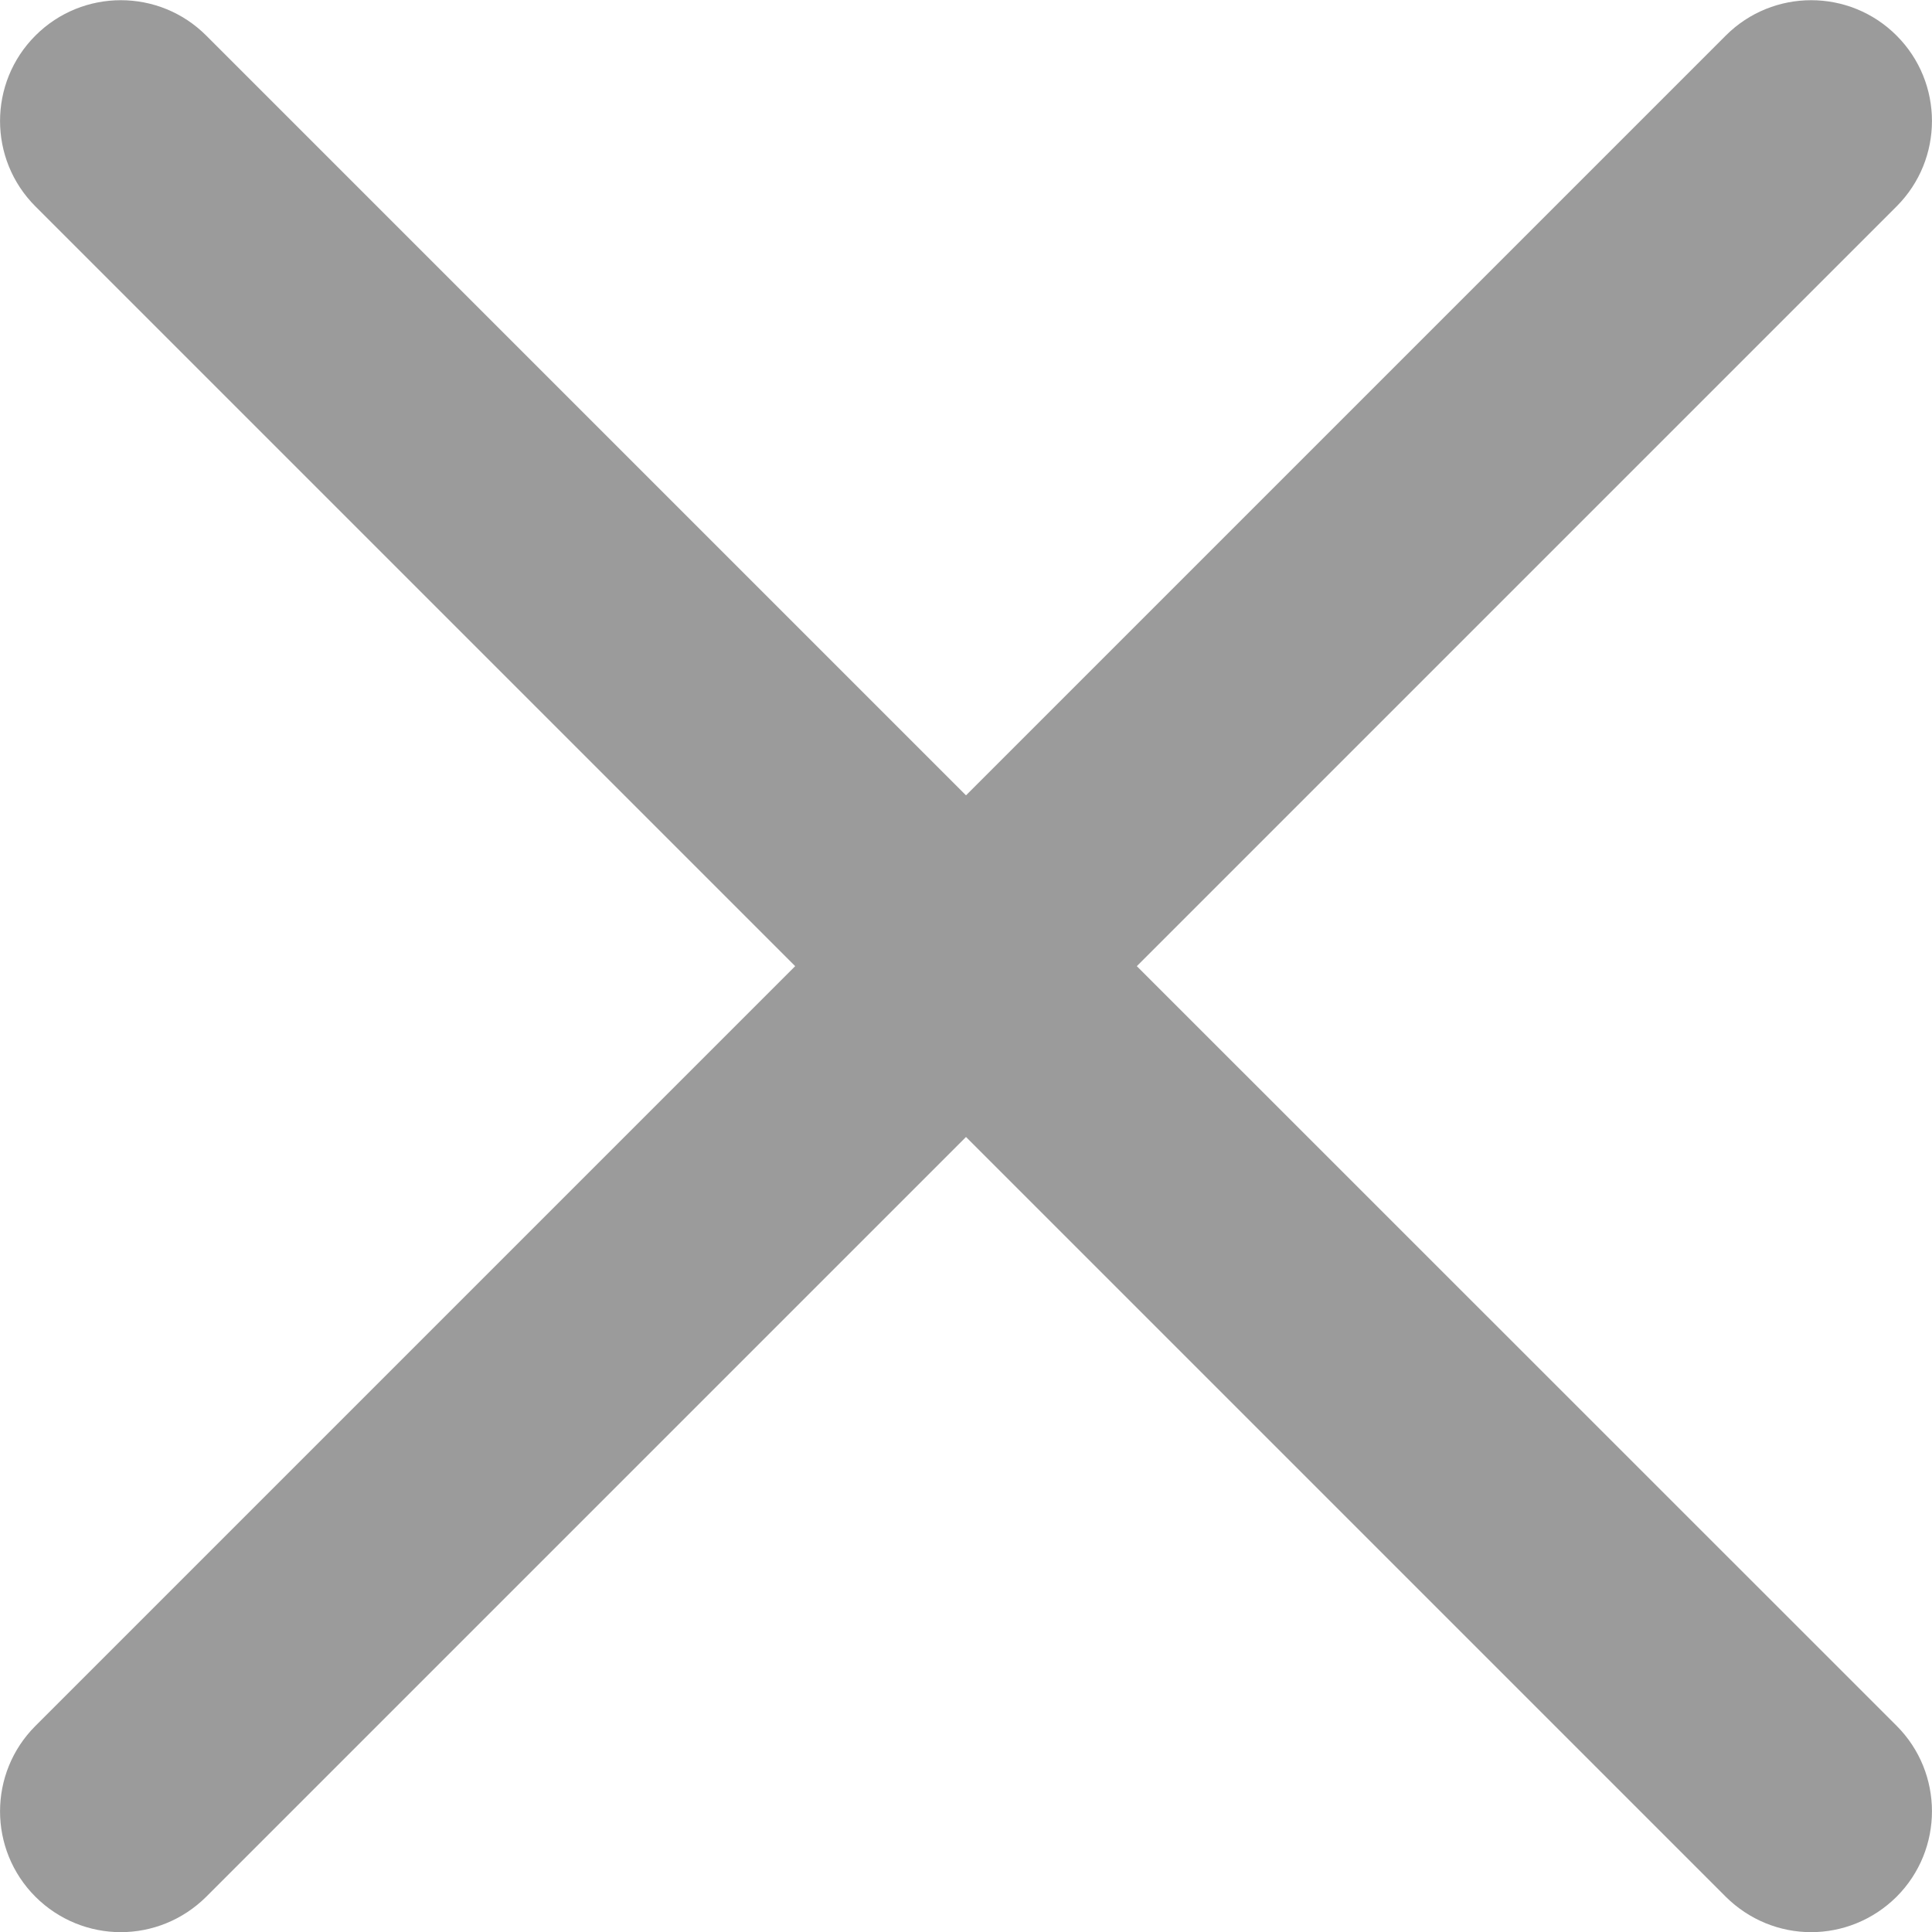 <svg width="12" height="12" viewBox="0 0 12 12" fill="none" xmlns="http://www.w3.org/2000/svg">
<path d="M7.061 6.001L11.78 1.282C12.073 0.989 12.073 0.514 11.78 0.221C11.487 -0.072 11.012 -0.072 10.719 0.221L6 4.94L1.281 0.221C0.988 -0.072 0.513 -0.072 0.22 0.221C-0.073 0.514 -0.073 0.989 0.22 1.282L4.939 6.001L0.22 10.72C-0.073 11.013 -0.073 11.488 0.22 11.781C0.366 11.927 0.559 12.001 0.75 12.001C0.942 12.001 1.134 11.927 1.281 11.781L6 7.062L10.719 11.781C10.866 11.927 11.058 12.001 11.249 12.001C11.441 12.001 11.633 11.927 11.78 11.781C12.073 11.488 12.073 11.012 11.78 10.719L7.061 6.001Z" fill="#9B9B9B"/>
</svg>
